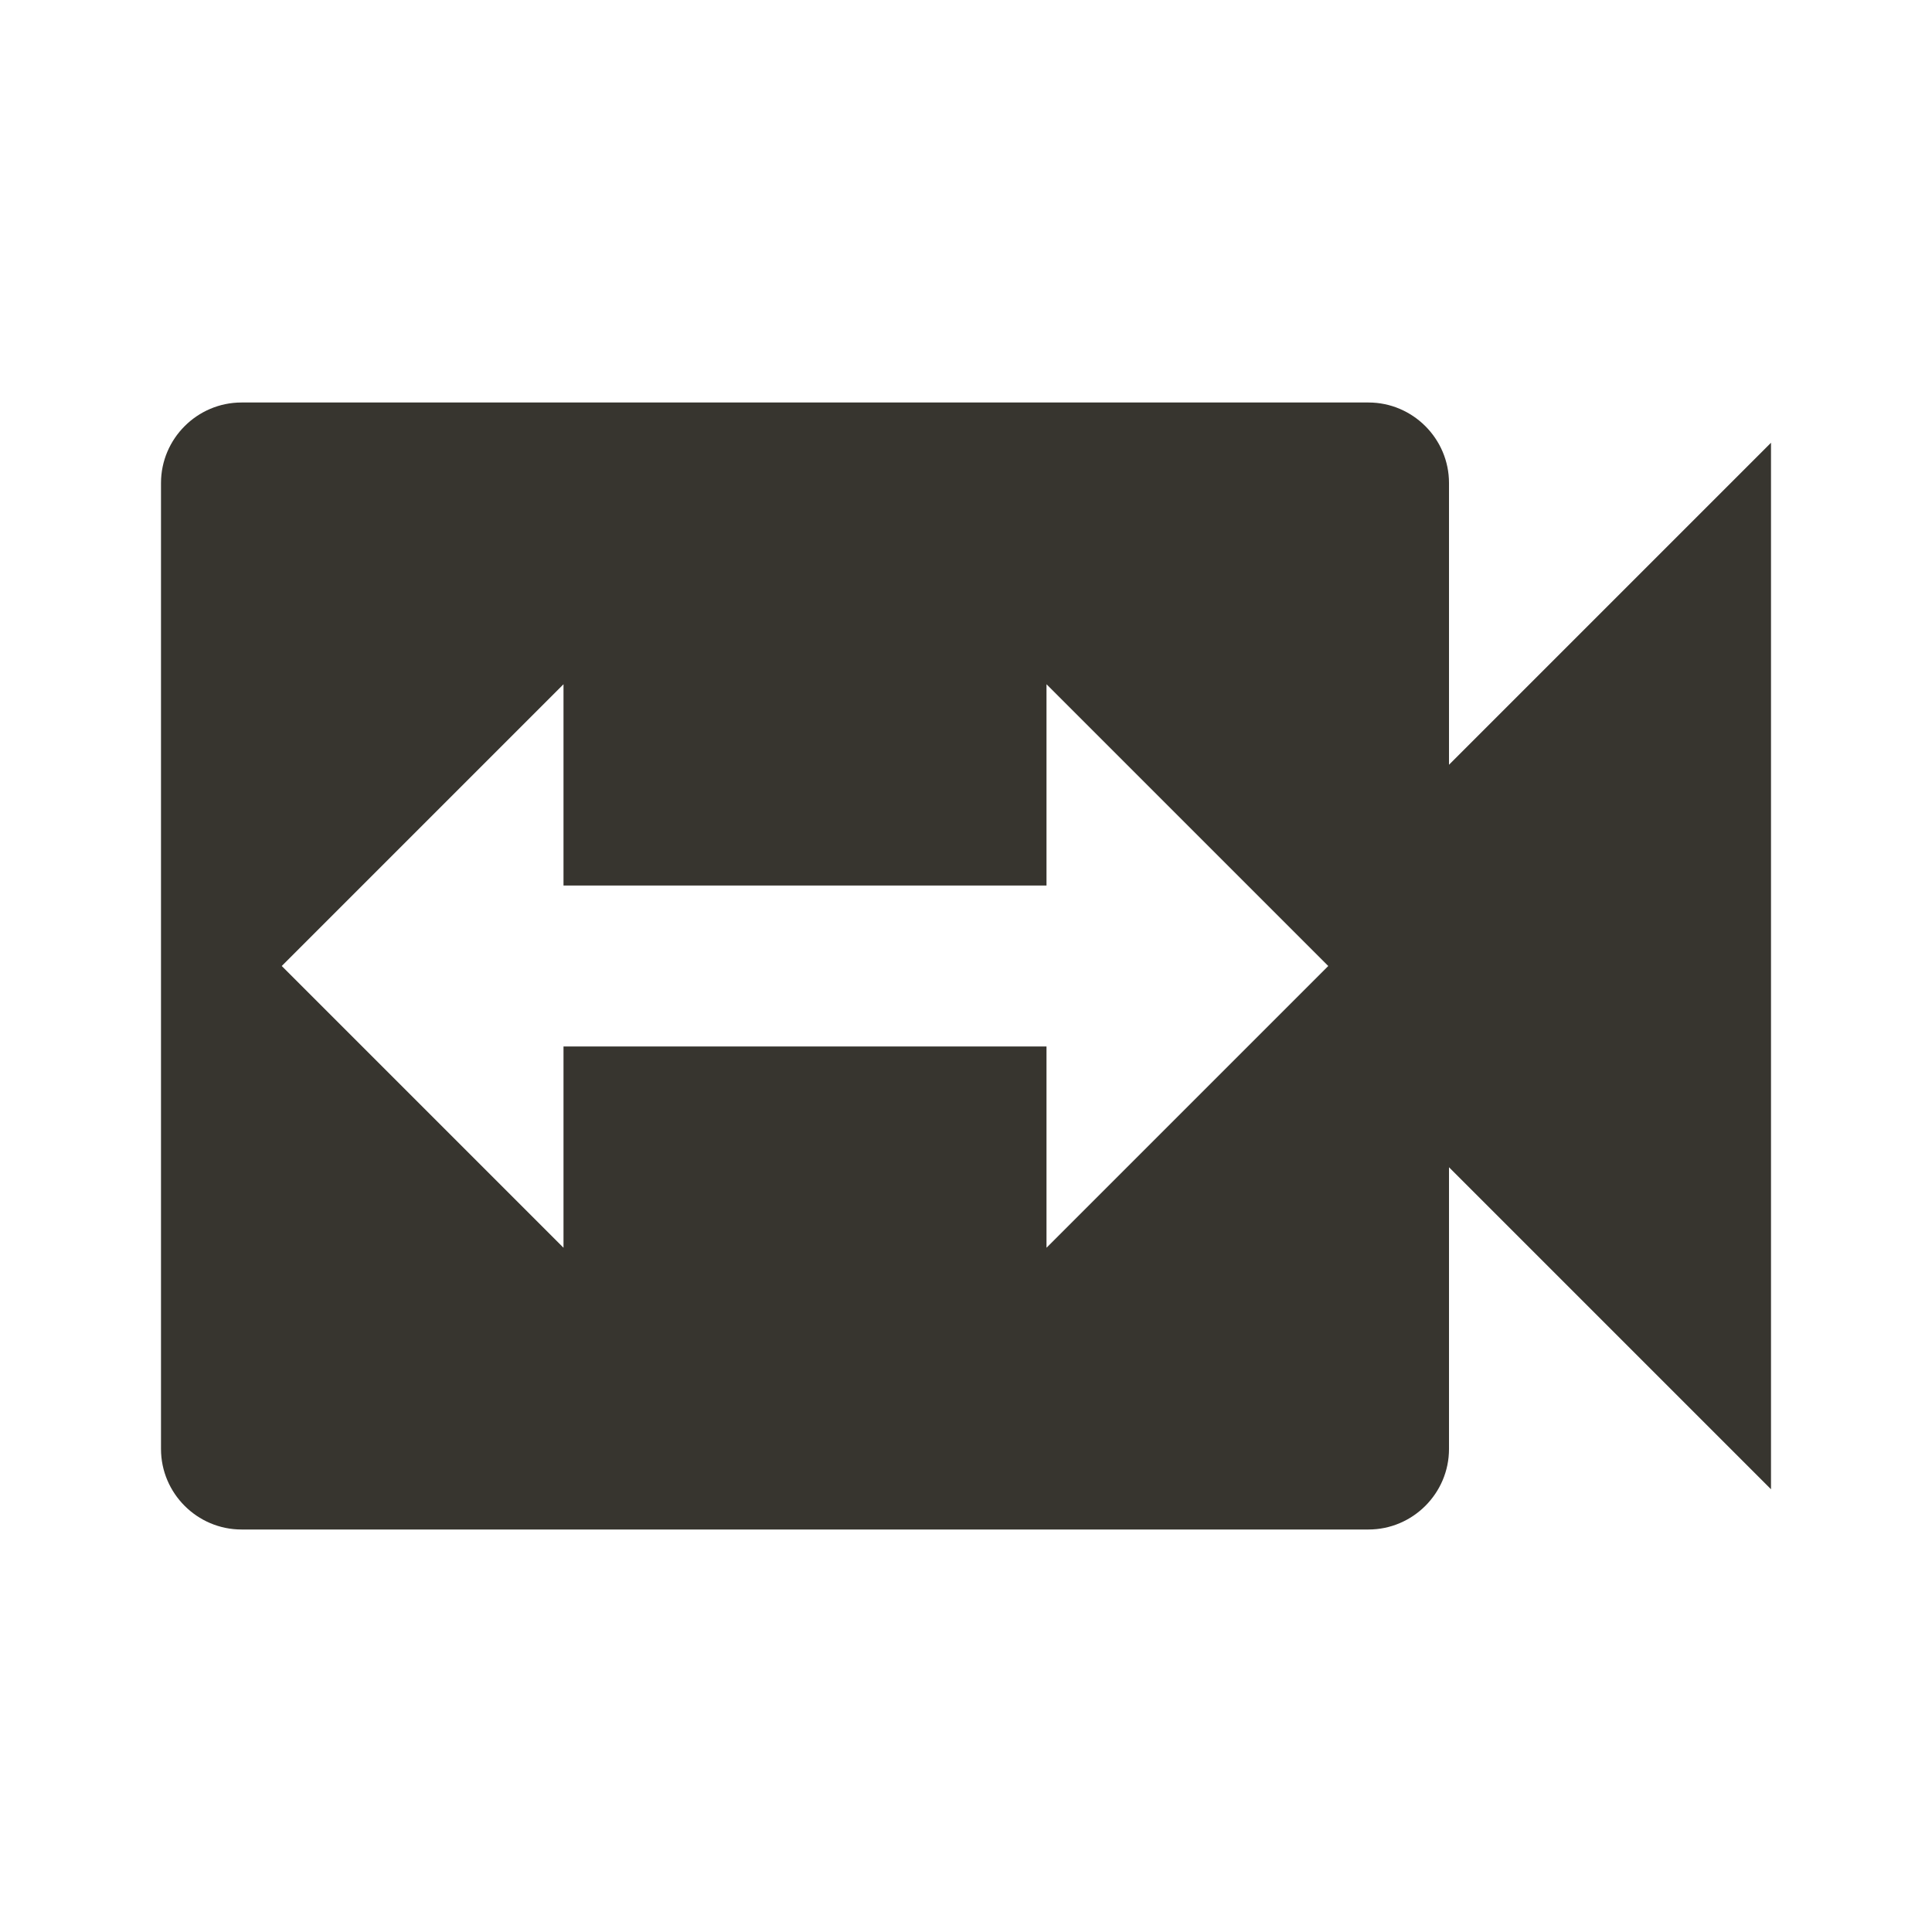 <!-- Generated by IcoMoon.io -->
<svg version="1.1" xmlns="http://www.w3.org/2000/svg" width="280" height="280" viewBox="0 0 280 280">
<title>mt-switch_video</title>
<path fill="#37352f" d="M210 110.833v-40.833c0-6.417-5.25-11.667-11.667-11.667h-163.333c-6.417 0-11.667 5.25-11.667 11.667v140c0 6.417 5.25 11.667 11.667 11.667h163.333c6.417 0 11.667-5.25 11.667-11.667v-40.833l46.667 46.667v-151.667l-46.667 46.667zM151.667 180.833v-29.167h-70v29.167l-40.833-40.833 40.833-40.833v29.167h70v-29.167l40.833 40.833-40.833 40.833z"></path>
</svg>
